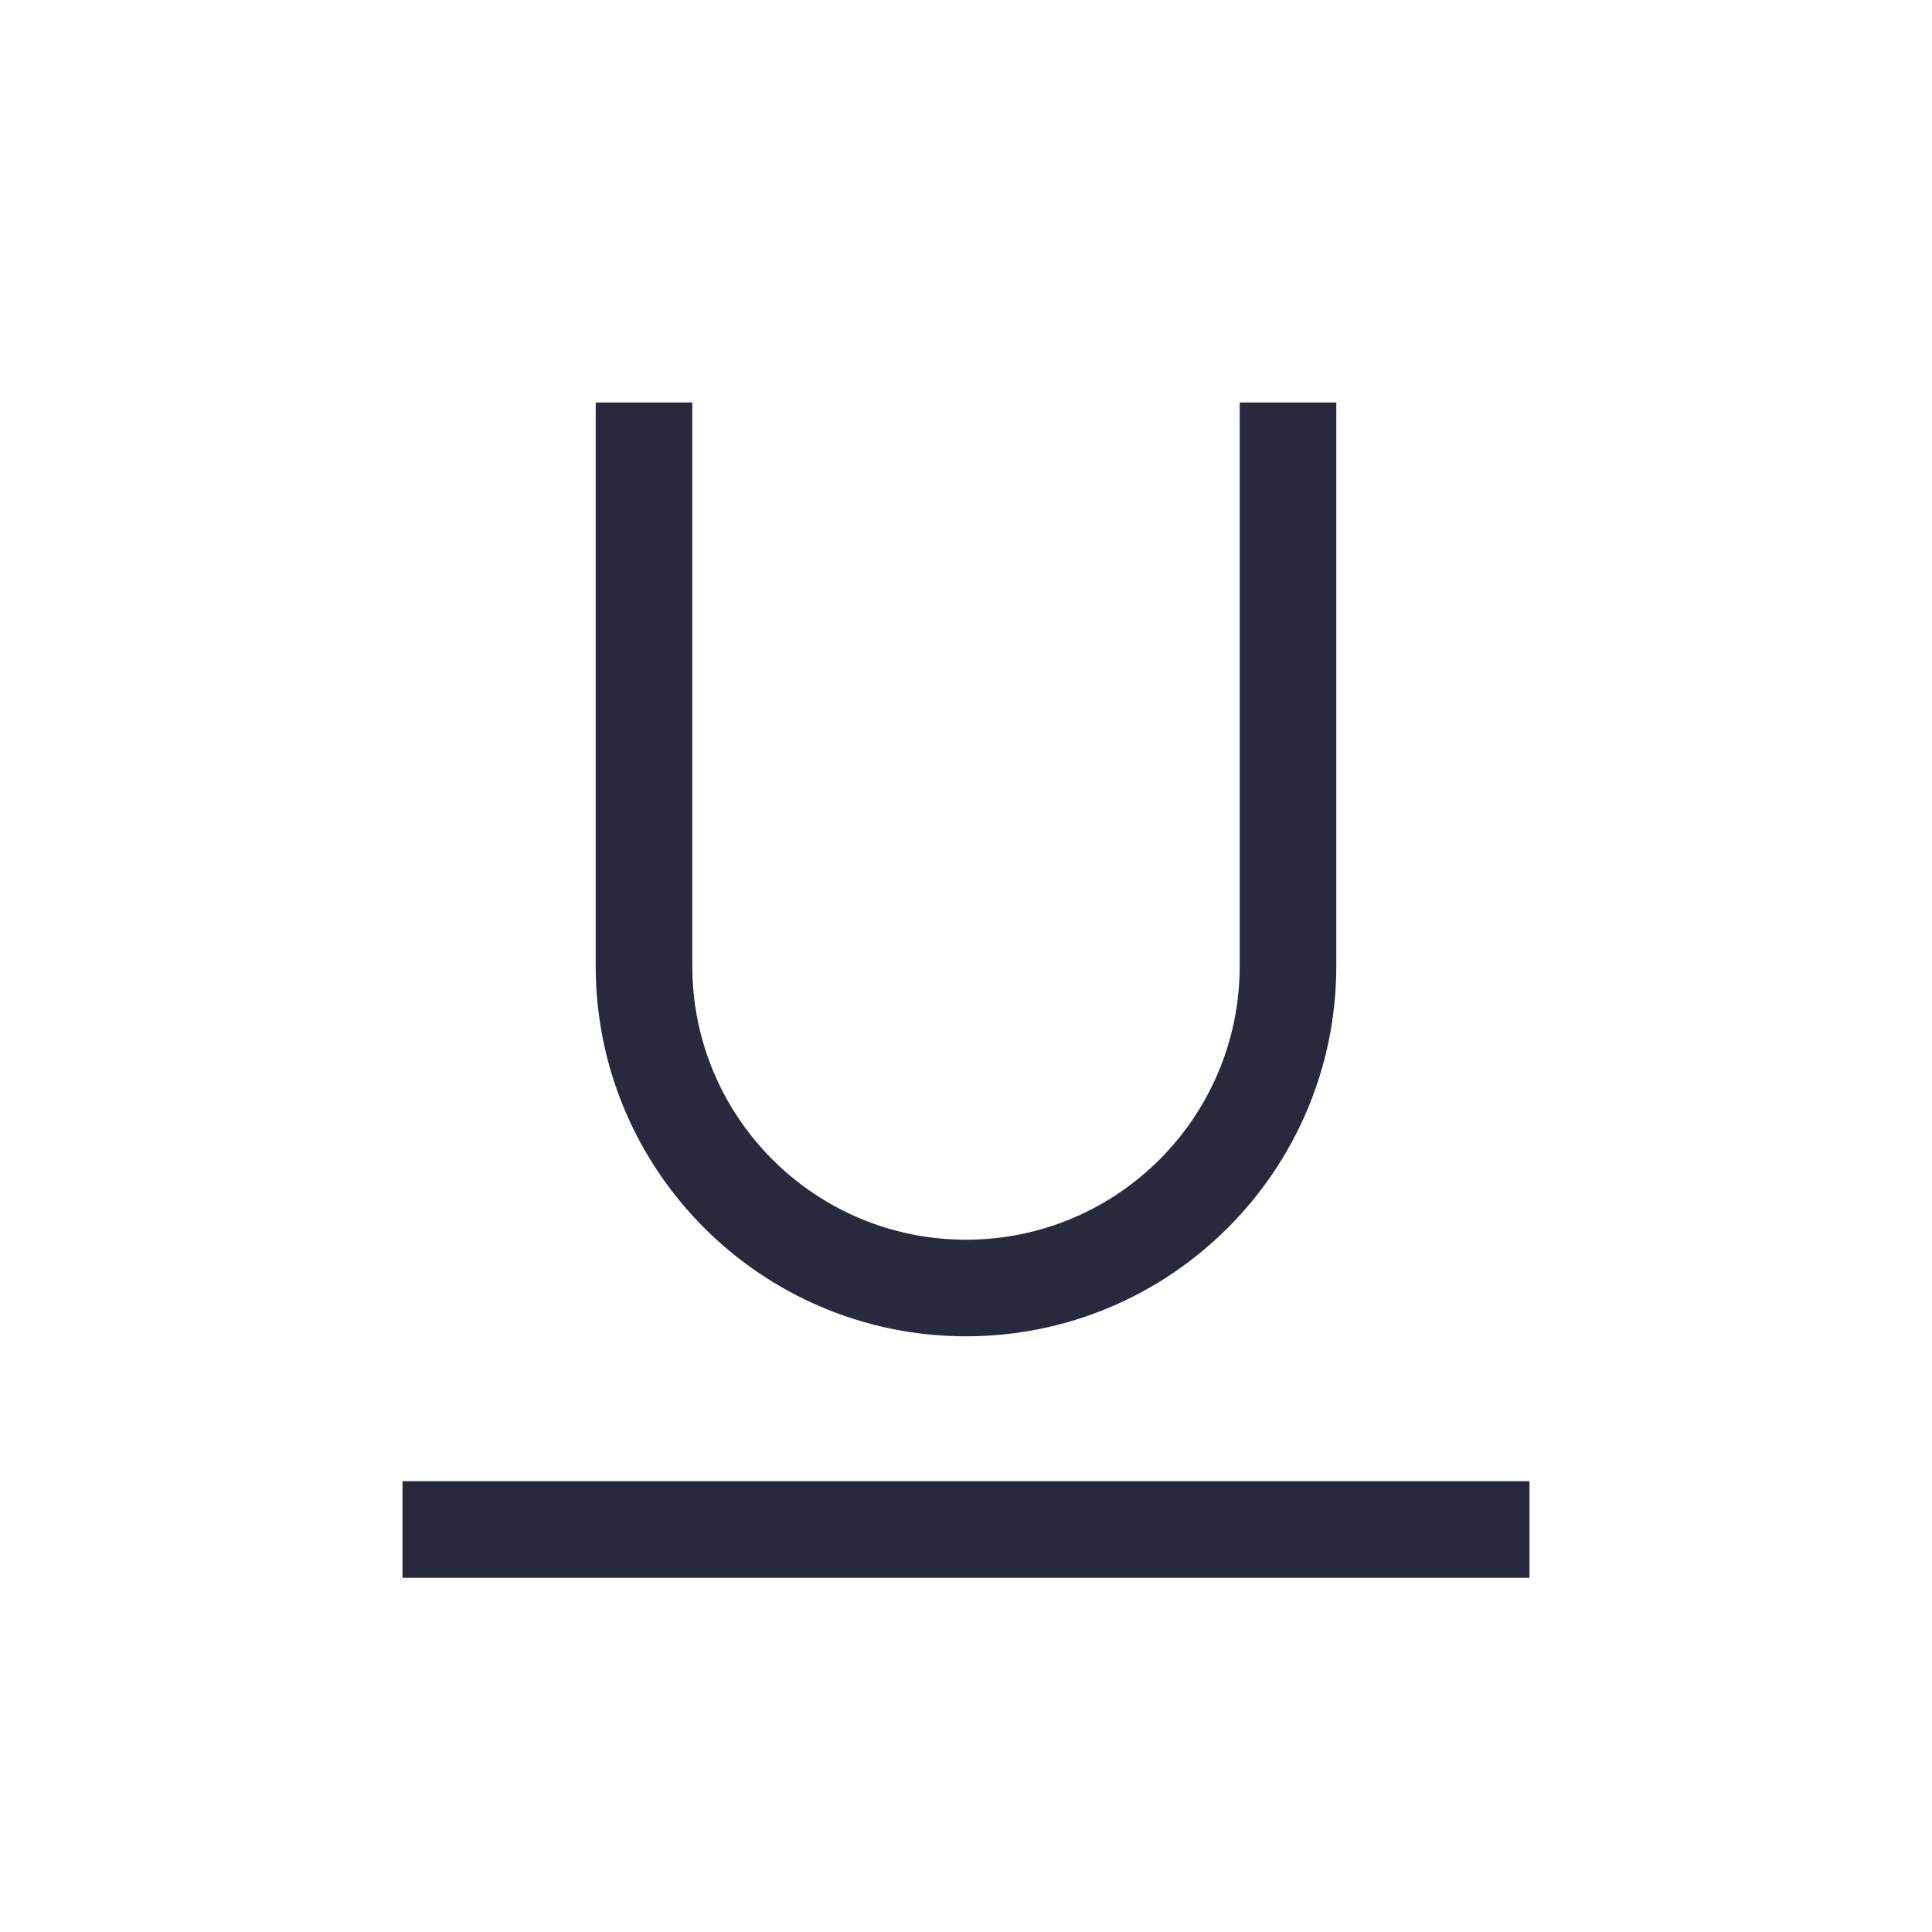 <svg width="24" height="24" viewBox="0 0 24 24" fill="none" xmlns="http://www.w3.org/2000/svg">
<path d="M7.4 5V12H8.6V5H7.4ZM16.6 12V5H15.4V12H16.6ZM12 16.6C14.54 16.6 16.6 14.54 16.6 12H15.4C15.4 13.878 13.878 15.4 12 15.4V16.6ZM7.4 12C7.4 14.54 9.459 16.6 12 16.6V15.4C10.122 15.4 8.6 13.878 8.6 12H7.4ZM5 19.6H19V18.4H5V19.6Z" fill="#28293D"/>
</svg>

